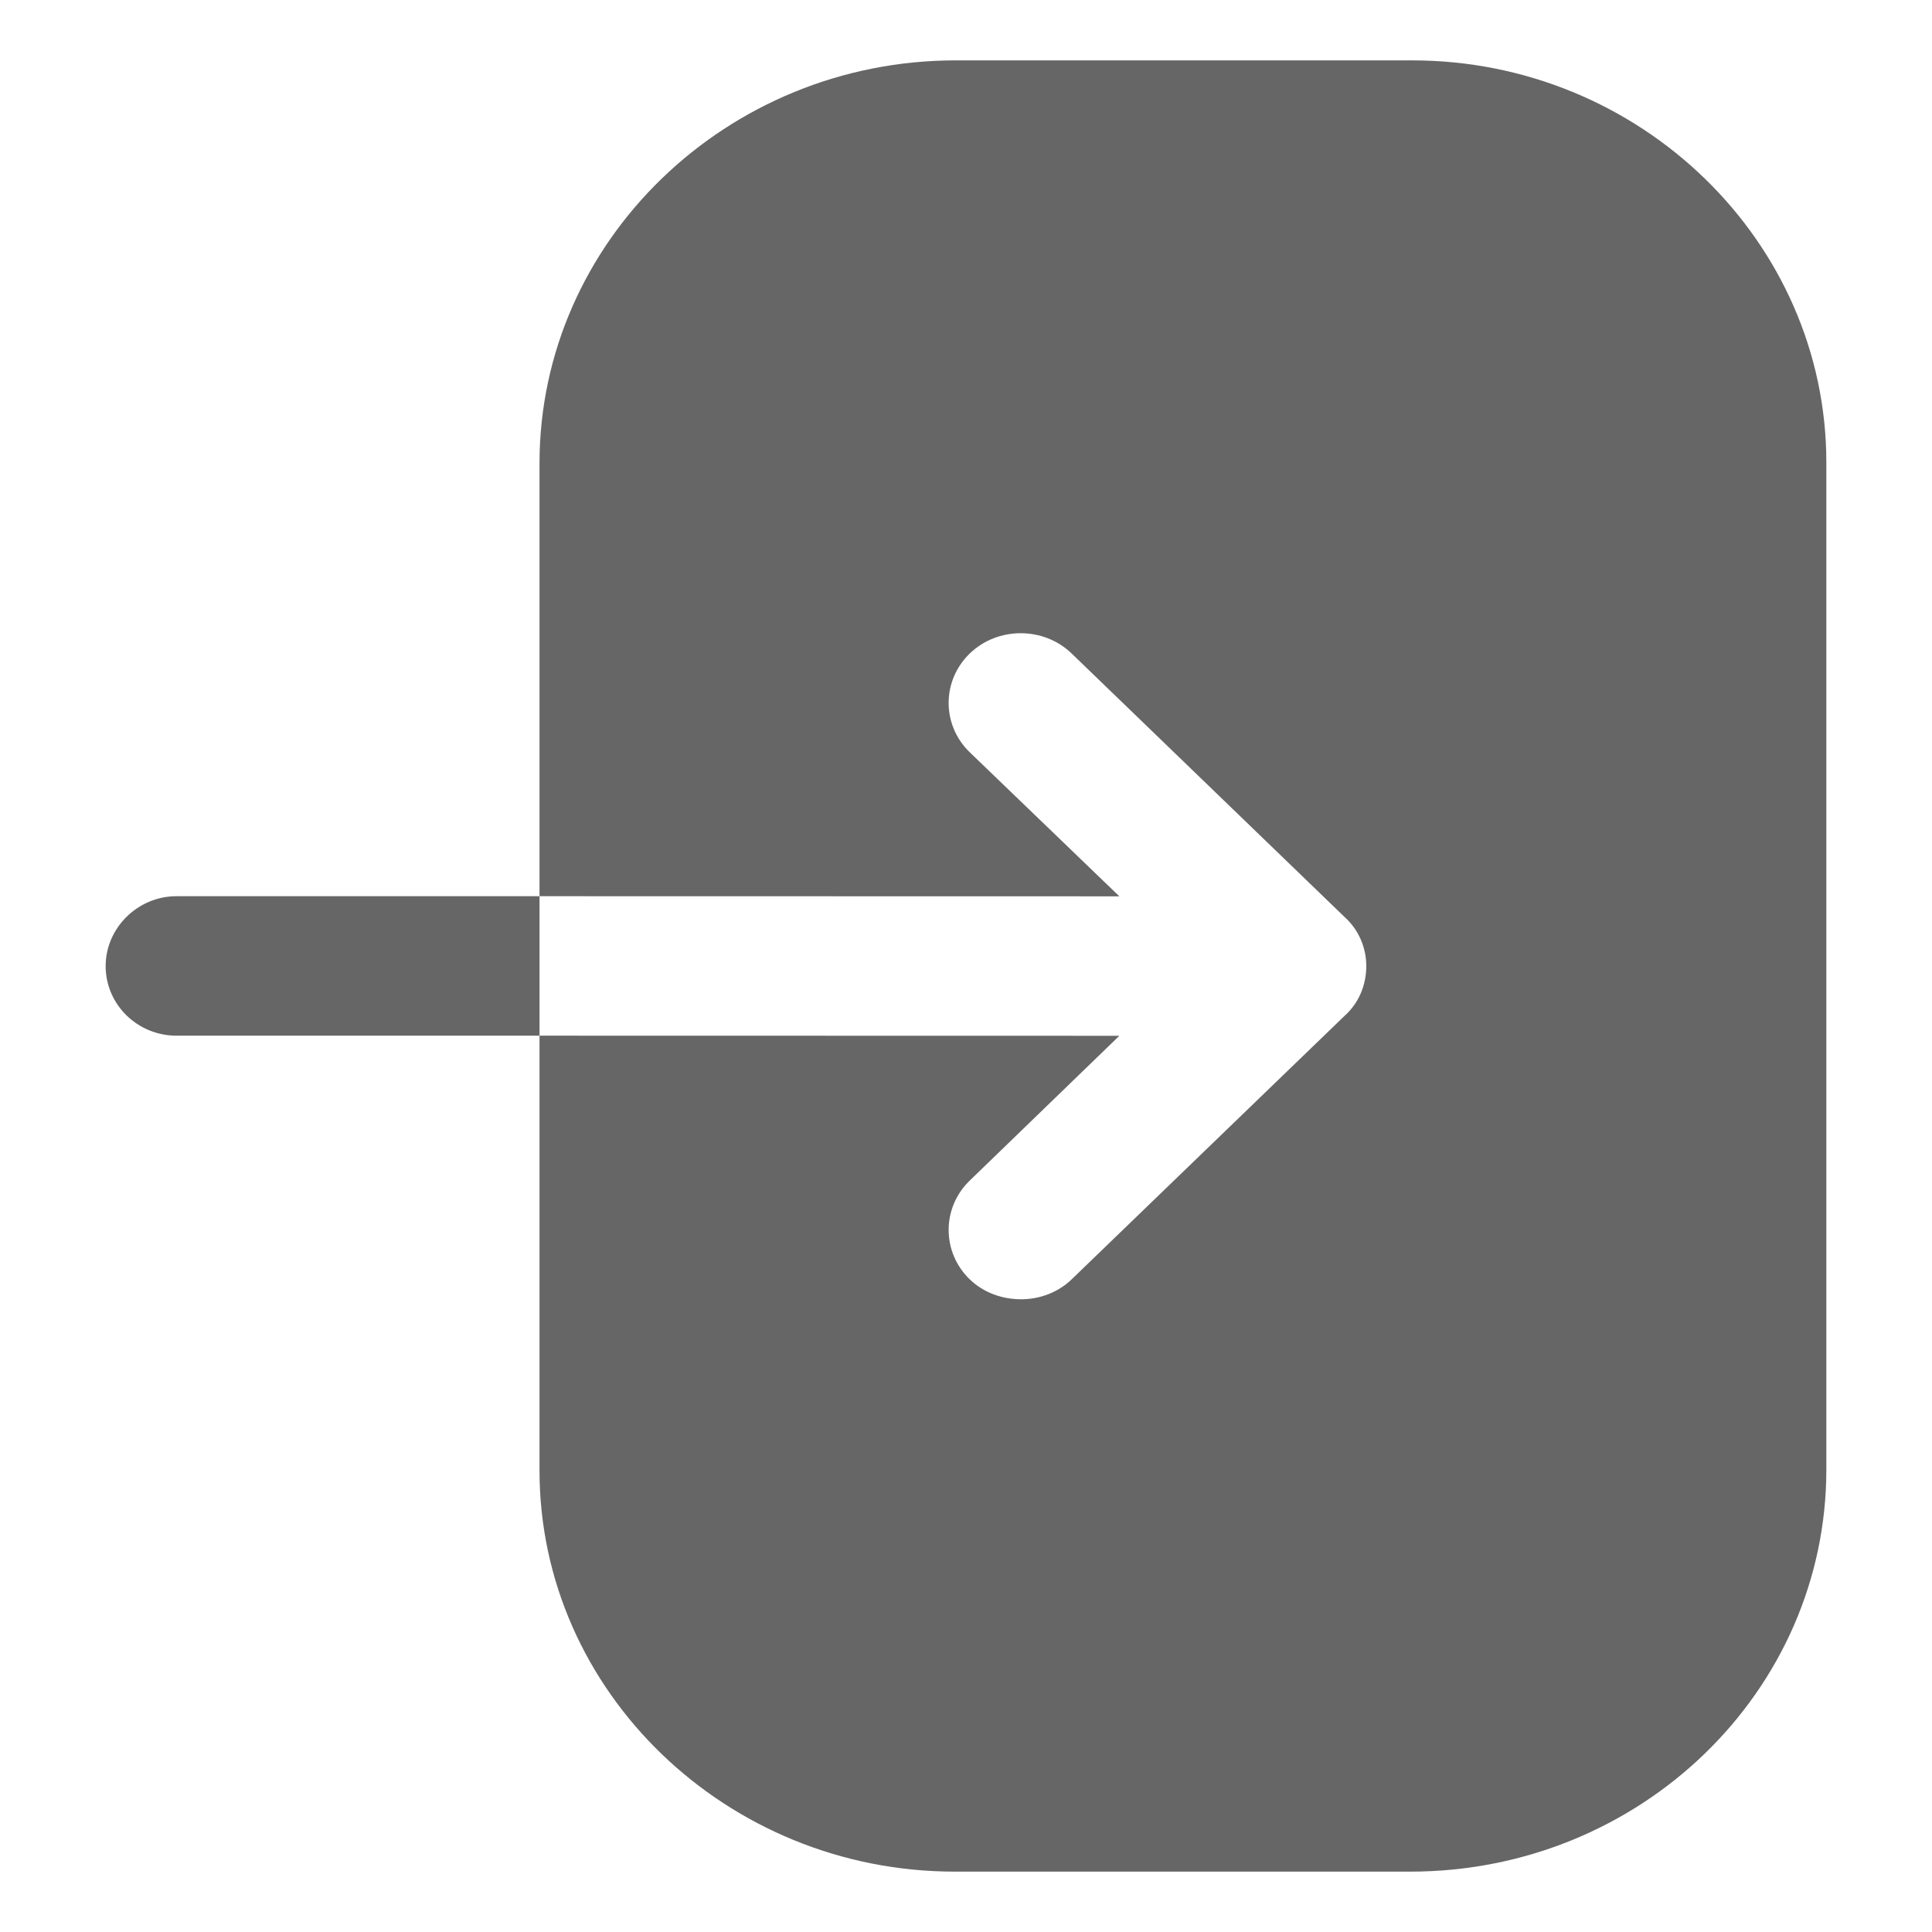 <svg width="16" height="16" viewBox="0 0 16 16" fill="none" xmlns="http://www.w3.org/2000/svg">
<g id="Iconly/Bold/Login">
<g id="Login">
<path id="Vector" d="M4.468 8.577H1.461C1.141 8.577 0.875 8.322 0.875 8C0.875 7.685 1.141 7.422 1.461 7.422H4.468L4.468 3.837C4.468 2 6.017 0.5 7.915 0.5H11.694C13.584 0.5 15.125 2 15.125 3.83V12.17C15.125 14.008 13.584 15.5 11.679 15.5H7.907C6.017 15.5 4.468 14.008 4.468 12.178L4.468 8.577L9.27 8.578L8.031 9.777C7.798 10.002 7.798 10.37 8.031 10.595C8.147 10.707 8.302 10.76 8.457 10.76C8.604 10.76 8.759 10.707 8.875 10.595L11.136 8.412C11.253 8.307 11.315 8.158 11.315 8C11.315 7.85 11.253 7.7 11.136 7.595L8.875 5.412C8.643 5.188 8.263 5.188 8.031 5.412C7.798 5.638 7.798 6.005 8.031 6.23L9.27 7.423L4.468 7.422V8.577Z" fill="#333333" fill-opacity="0.75"/>
</g>
</g>
</svg>
